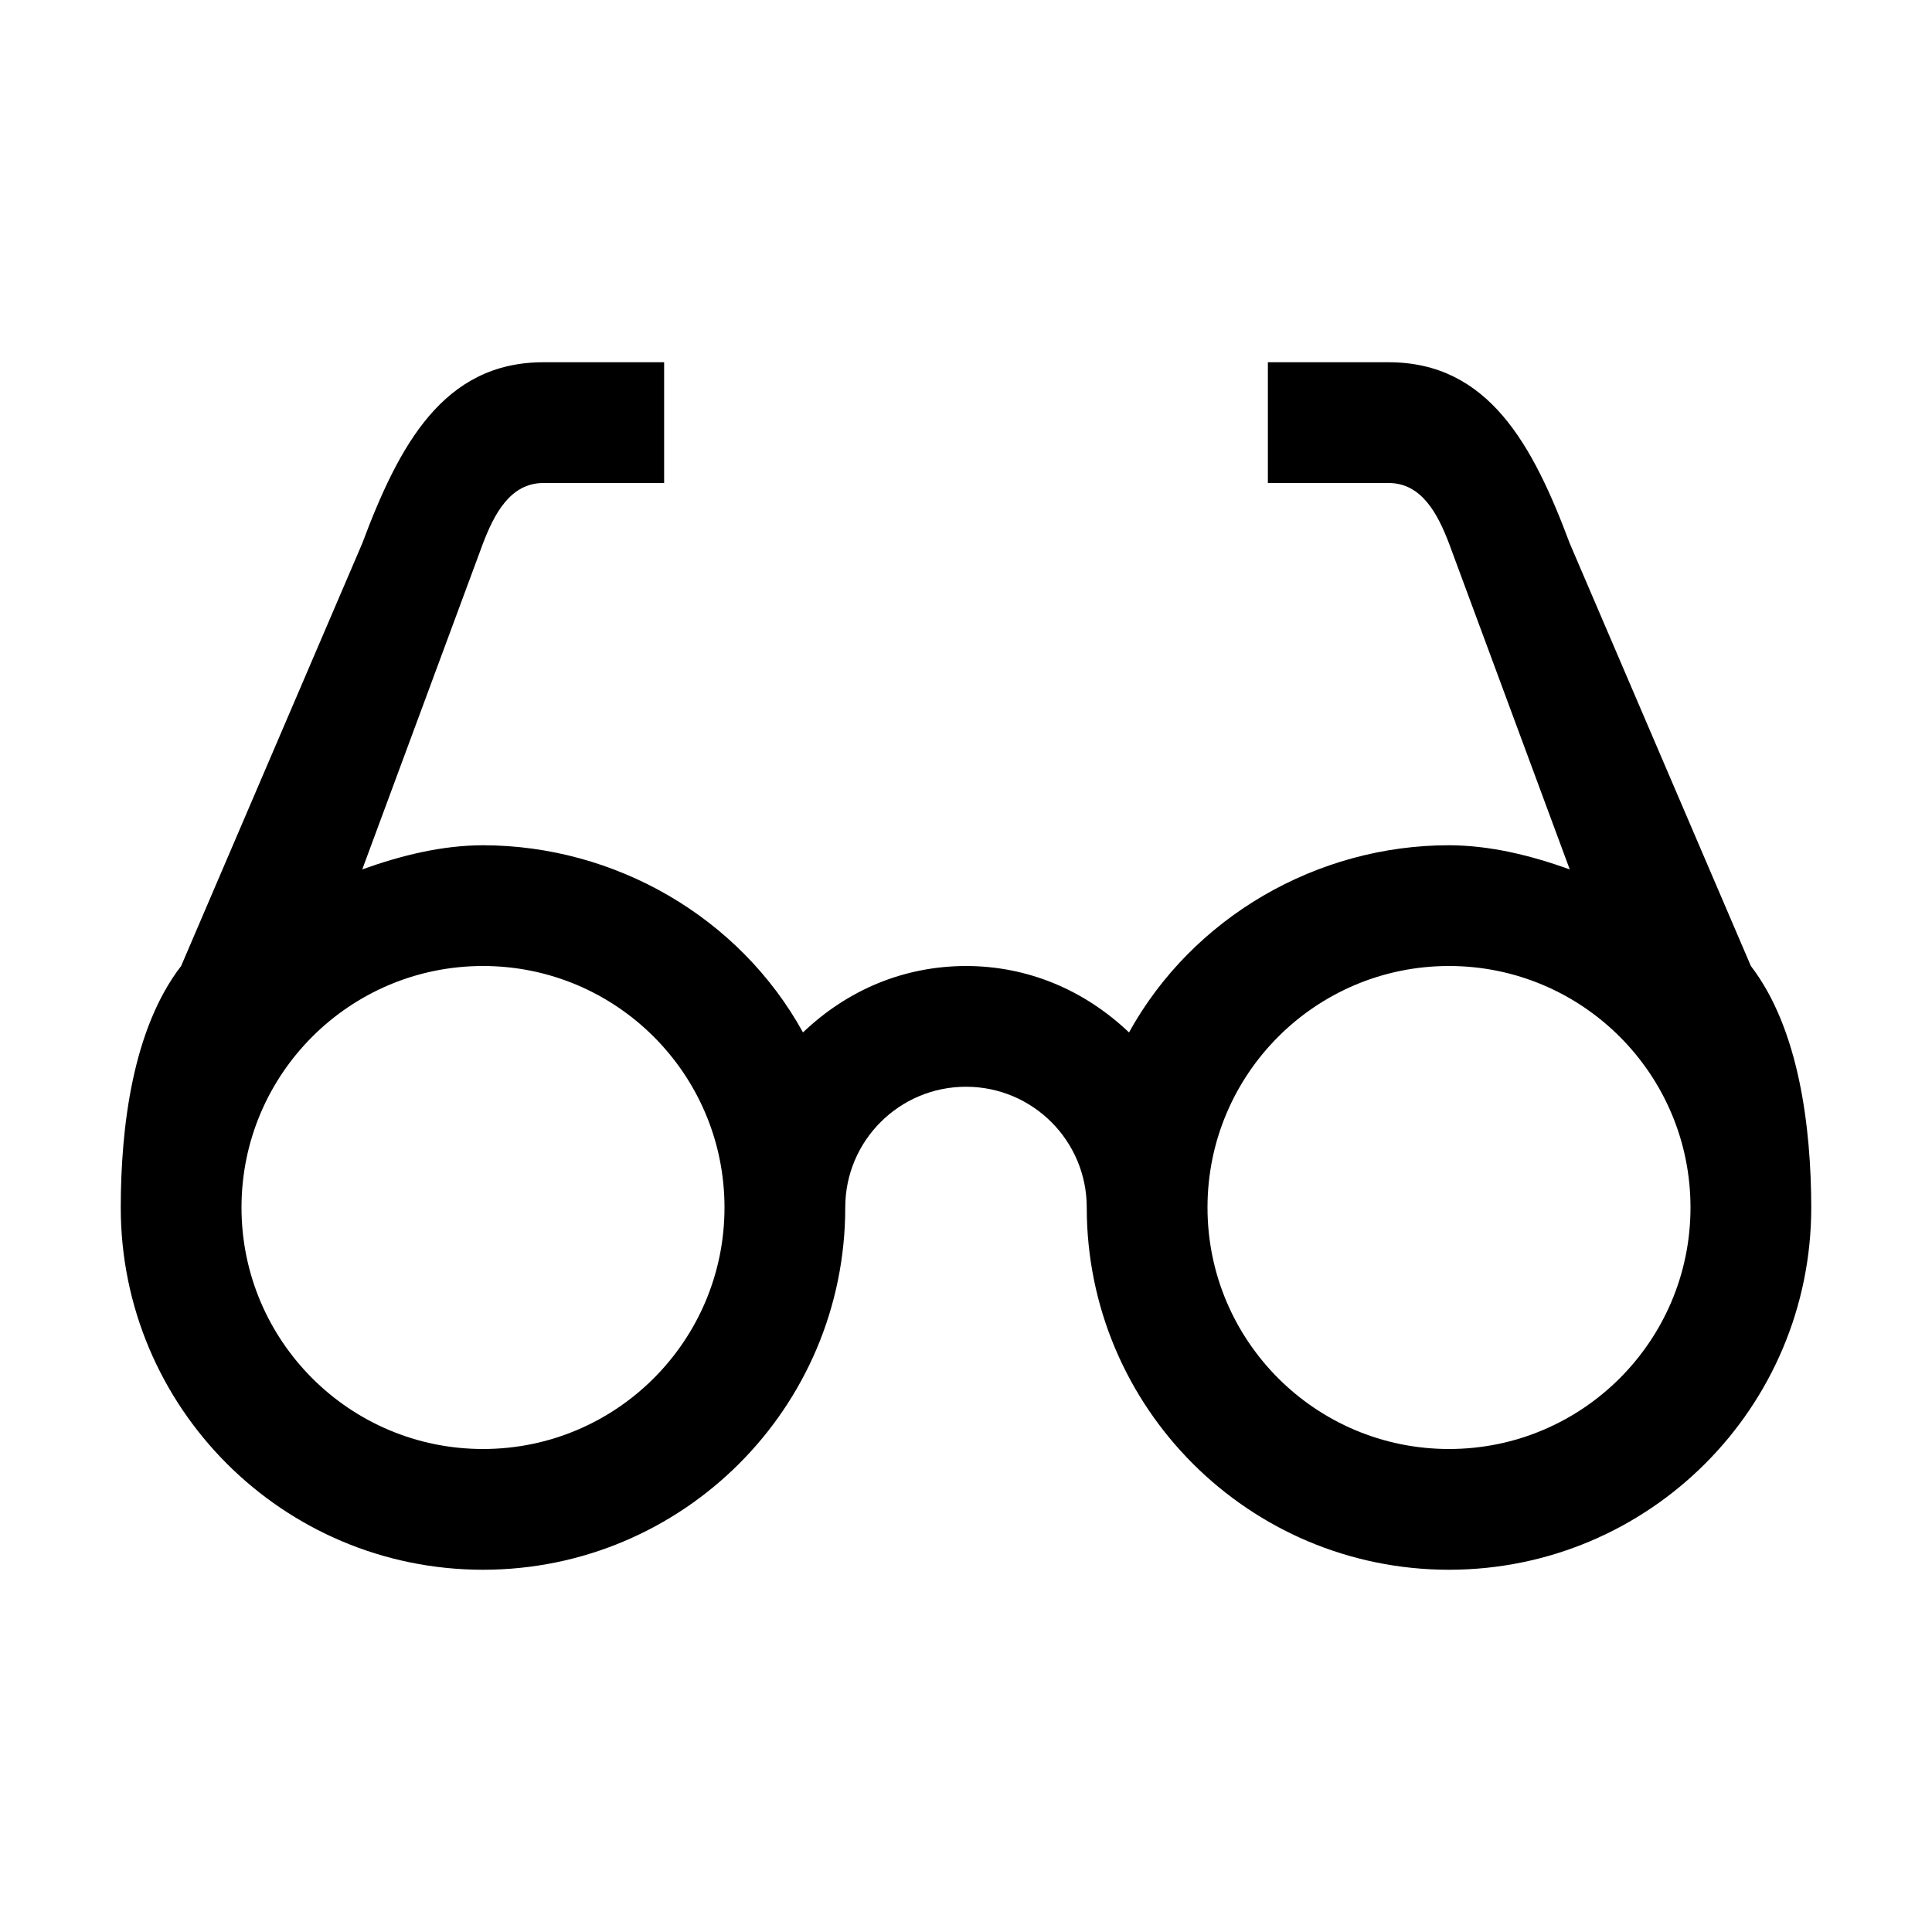 <?xml version="1.0" encoding="UTF-8" standalone="no"?>
<!-- Created with Inkscape (http://www.inkscape.org/) -->

<svg xmlns:svg="http://www.w3.org/2000/svg" xmlns="http://www.w3.org/2000/svg" xmlns:sodipodi="http://sodipodi.sourceforge.net/DTD/sodipodi-0.dtd" xmlns:inkscape="http://www.inkscape.org/namespaces/inkscape" width="32" height="32" viewBox="0 0 32 32" version="1.1" id="svg" inkscape:version="0.92.3 (2405546, 2018-03-11)" sodipodi:docname="table-view.svg">
<defs id="defs" />
<sodipodi:namedview id="base" pagecolor="#fff" bordercolor="#666" borderopacity="1.0" inkscape:pageshadow="2" inkscape:document-units="px" inkscape:current-layer="svg" showgrid="true" units="px" showguides="true" inkscape:guide-bbox="true" gridtolerance="10">
<inkscape:grid type="xygrid" id="grid10" originx="16" originy="16" />
<sodipodi:guide position="16,34" orientation="1,0" id="guide3714" inkscape:locked="false" />
<sodipodi:guide position="34,16" orientation="0,1" id="guide3716" inkscape:locked="false" />
</sodipodi:namedview>
<path d="M 9,6 C 7.343,6 6.608,7.375 6,9 l -3,7 c -0.806,1.047 -0.999,2.679 -1,4 0,3.314 2.686,6 6,6 3.314,0 6,-2.686 6,-6 0,-1.105 0.895,-2 2,-2 1.105,0 2,0.895 2,2 0,3.314 2.686,6 6,6 3.314,0 6,-2.686 6,-6 -0.002,-1.317 -0.198,-2.955 -1,-4 L 26,9 C 25.392,7.375 24.657,6 23,6 h -2 v 2 h 2 c 0.552,0 0.817,0.522 1,1 l 2,5.4 C 25.356,14.169 24.685,14.002 24,14 21.817,14 19.756,15.189 18.7,17.1 17.957,16.395 17.023,16.001 16,16 14.975,16.002 14.042,16.392 13.3,17.1 12.246,15.186 10.184,14.003 8,14 7.315,14.002 6.644,14.169 6,14.4 L 8,9 C 8.183,8.522 8.448,8 9,8 h 2 V 6 Z M 8,16 c 2.209,0 4,1.791 4,4 0,2.209 -1.791,4 -4,4 -2.209,0 -4,-1.791 -4,-4 0,-2.209 1.791,-4 4,-4 z m 16,0 c 2.209,0 4,1.791 4,4 0,2.209 -1.791,4 -4,4 -2.209,0 -4,-1.791 -4,-4 0,-2.209 1.791,-4 4,-4 z" id="p" inkscape:connector-curvature="0" />
</svg>
